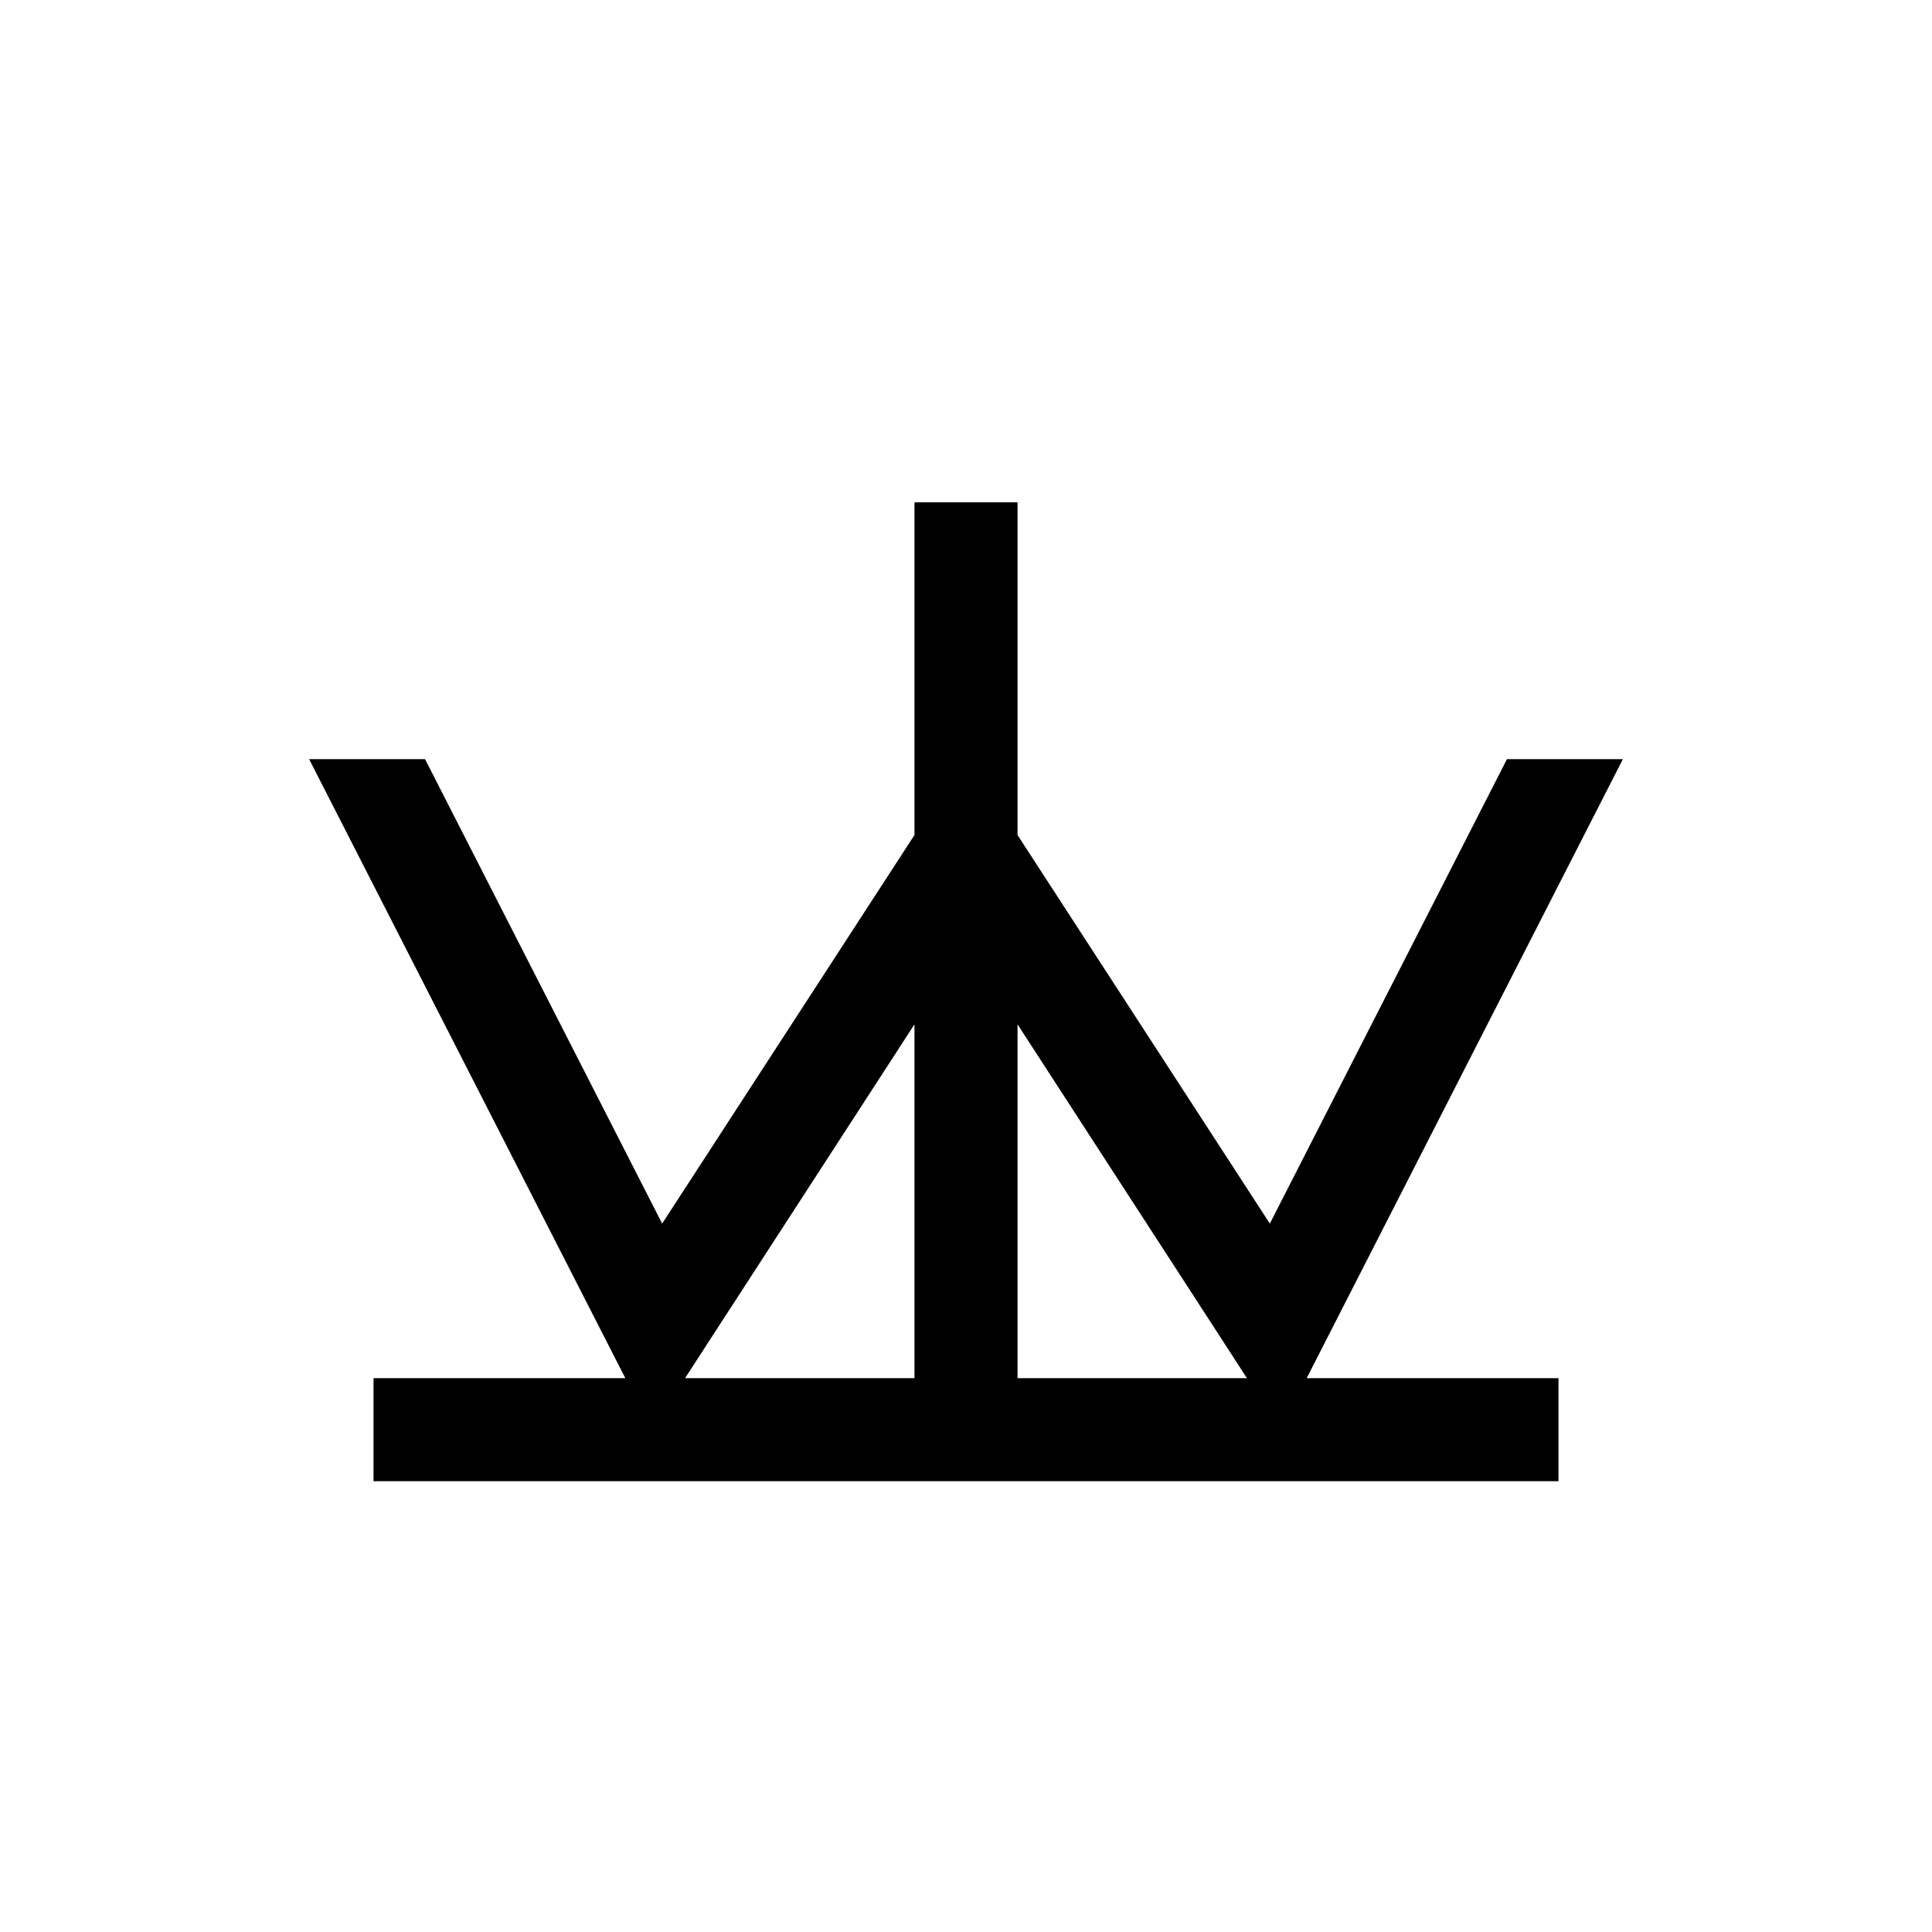 <svg id="Symbols" xmlns="http://www.w3.org/2000/svg" viewBox="0 0 150 150"><title>leadership-bold</title><path d="M29,107v8h92v-8H101.45L126,58.94h-9L98.59,95,79,64.83V39H71V64.83L51.41,95,33,58.94H24L48.55,107Zm66.64-1.81L96.81,107H79V79.53Zm-41.28,0L71,79.53V107H53.19Z"/></svg>